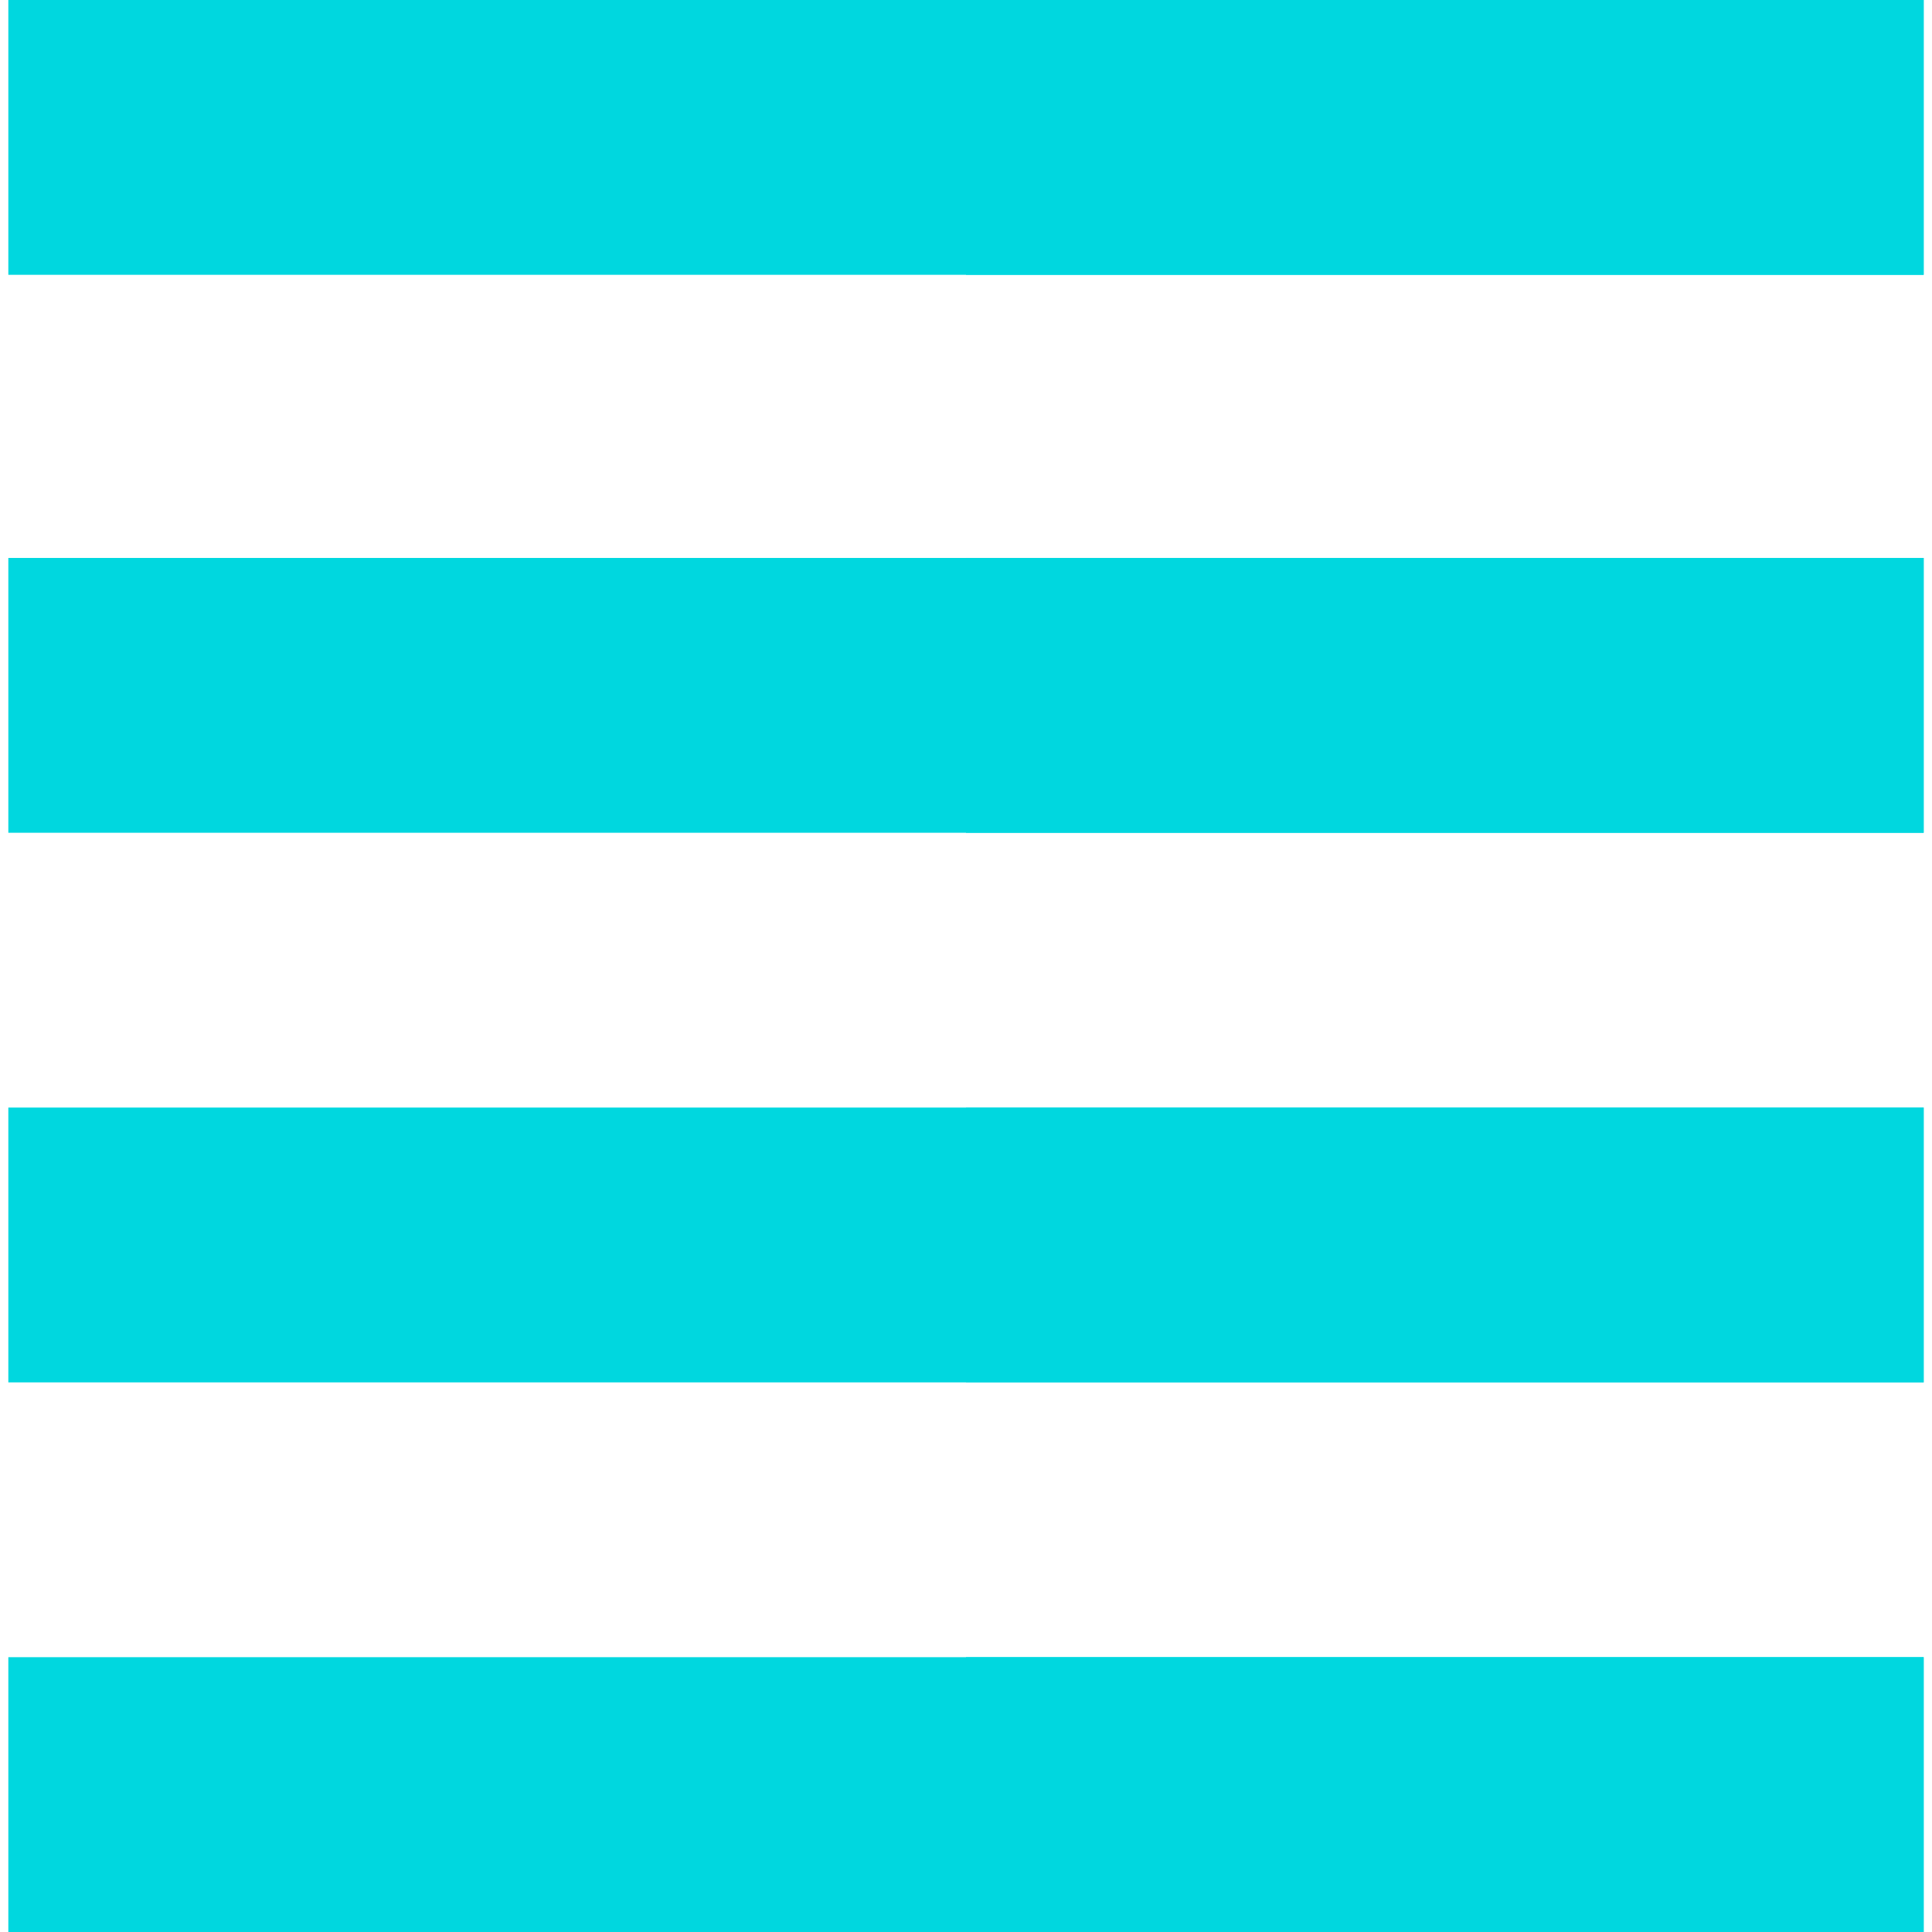 <?xml version="1.0" encoding="iso-8859-1"?>
<svg version="1.1" id="Layer_1" xmlns="http://www.w3.org/2000/svg" xmlns:xlink="http://www.w3.org/1999/xlink" x="0px" y="0px"
	 viewBox="0 0 512 512" style="fill:#00D7DF;enable-background:new 0 0 512 512;" xml:space="preserve">
<g>
	<rect x="2.207" y="439.172" width="507.586" height="72.828"/>
	<rect x="2.207" y="293.517" width="507.586" height="72.828"/>
	<rect x="2.207" y="147.862" width="507.586" height="72.828"/>
	<rect x="2.207" width="507.586" height="72.828"/>
</g>
<g>
	<rect x="256" y="439.172" width="253.793" height="72.828"/>
	<rect x="256" y="293.517" width="253.793" height="72.828"/>
	<rect x="256" y="147.862" width="253.793" height="72.828"/>
	<rect x="256" width="253.793" height="72.828"/>
</g>
<g>
</g>
<g>
</g>
<g>
</g>
<g>
</g>
<g>
</g>
<g>
</g>
<g>
</g>
<g>
</g>
<g>
</g>
<g>
</g>
<g>
</g>
<g>
</g>
<g>
</g>
<g>
</g>
<g>
</g>
</svg>
